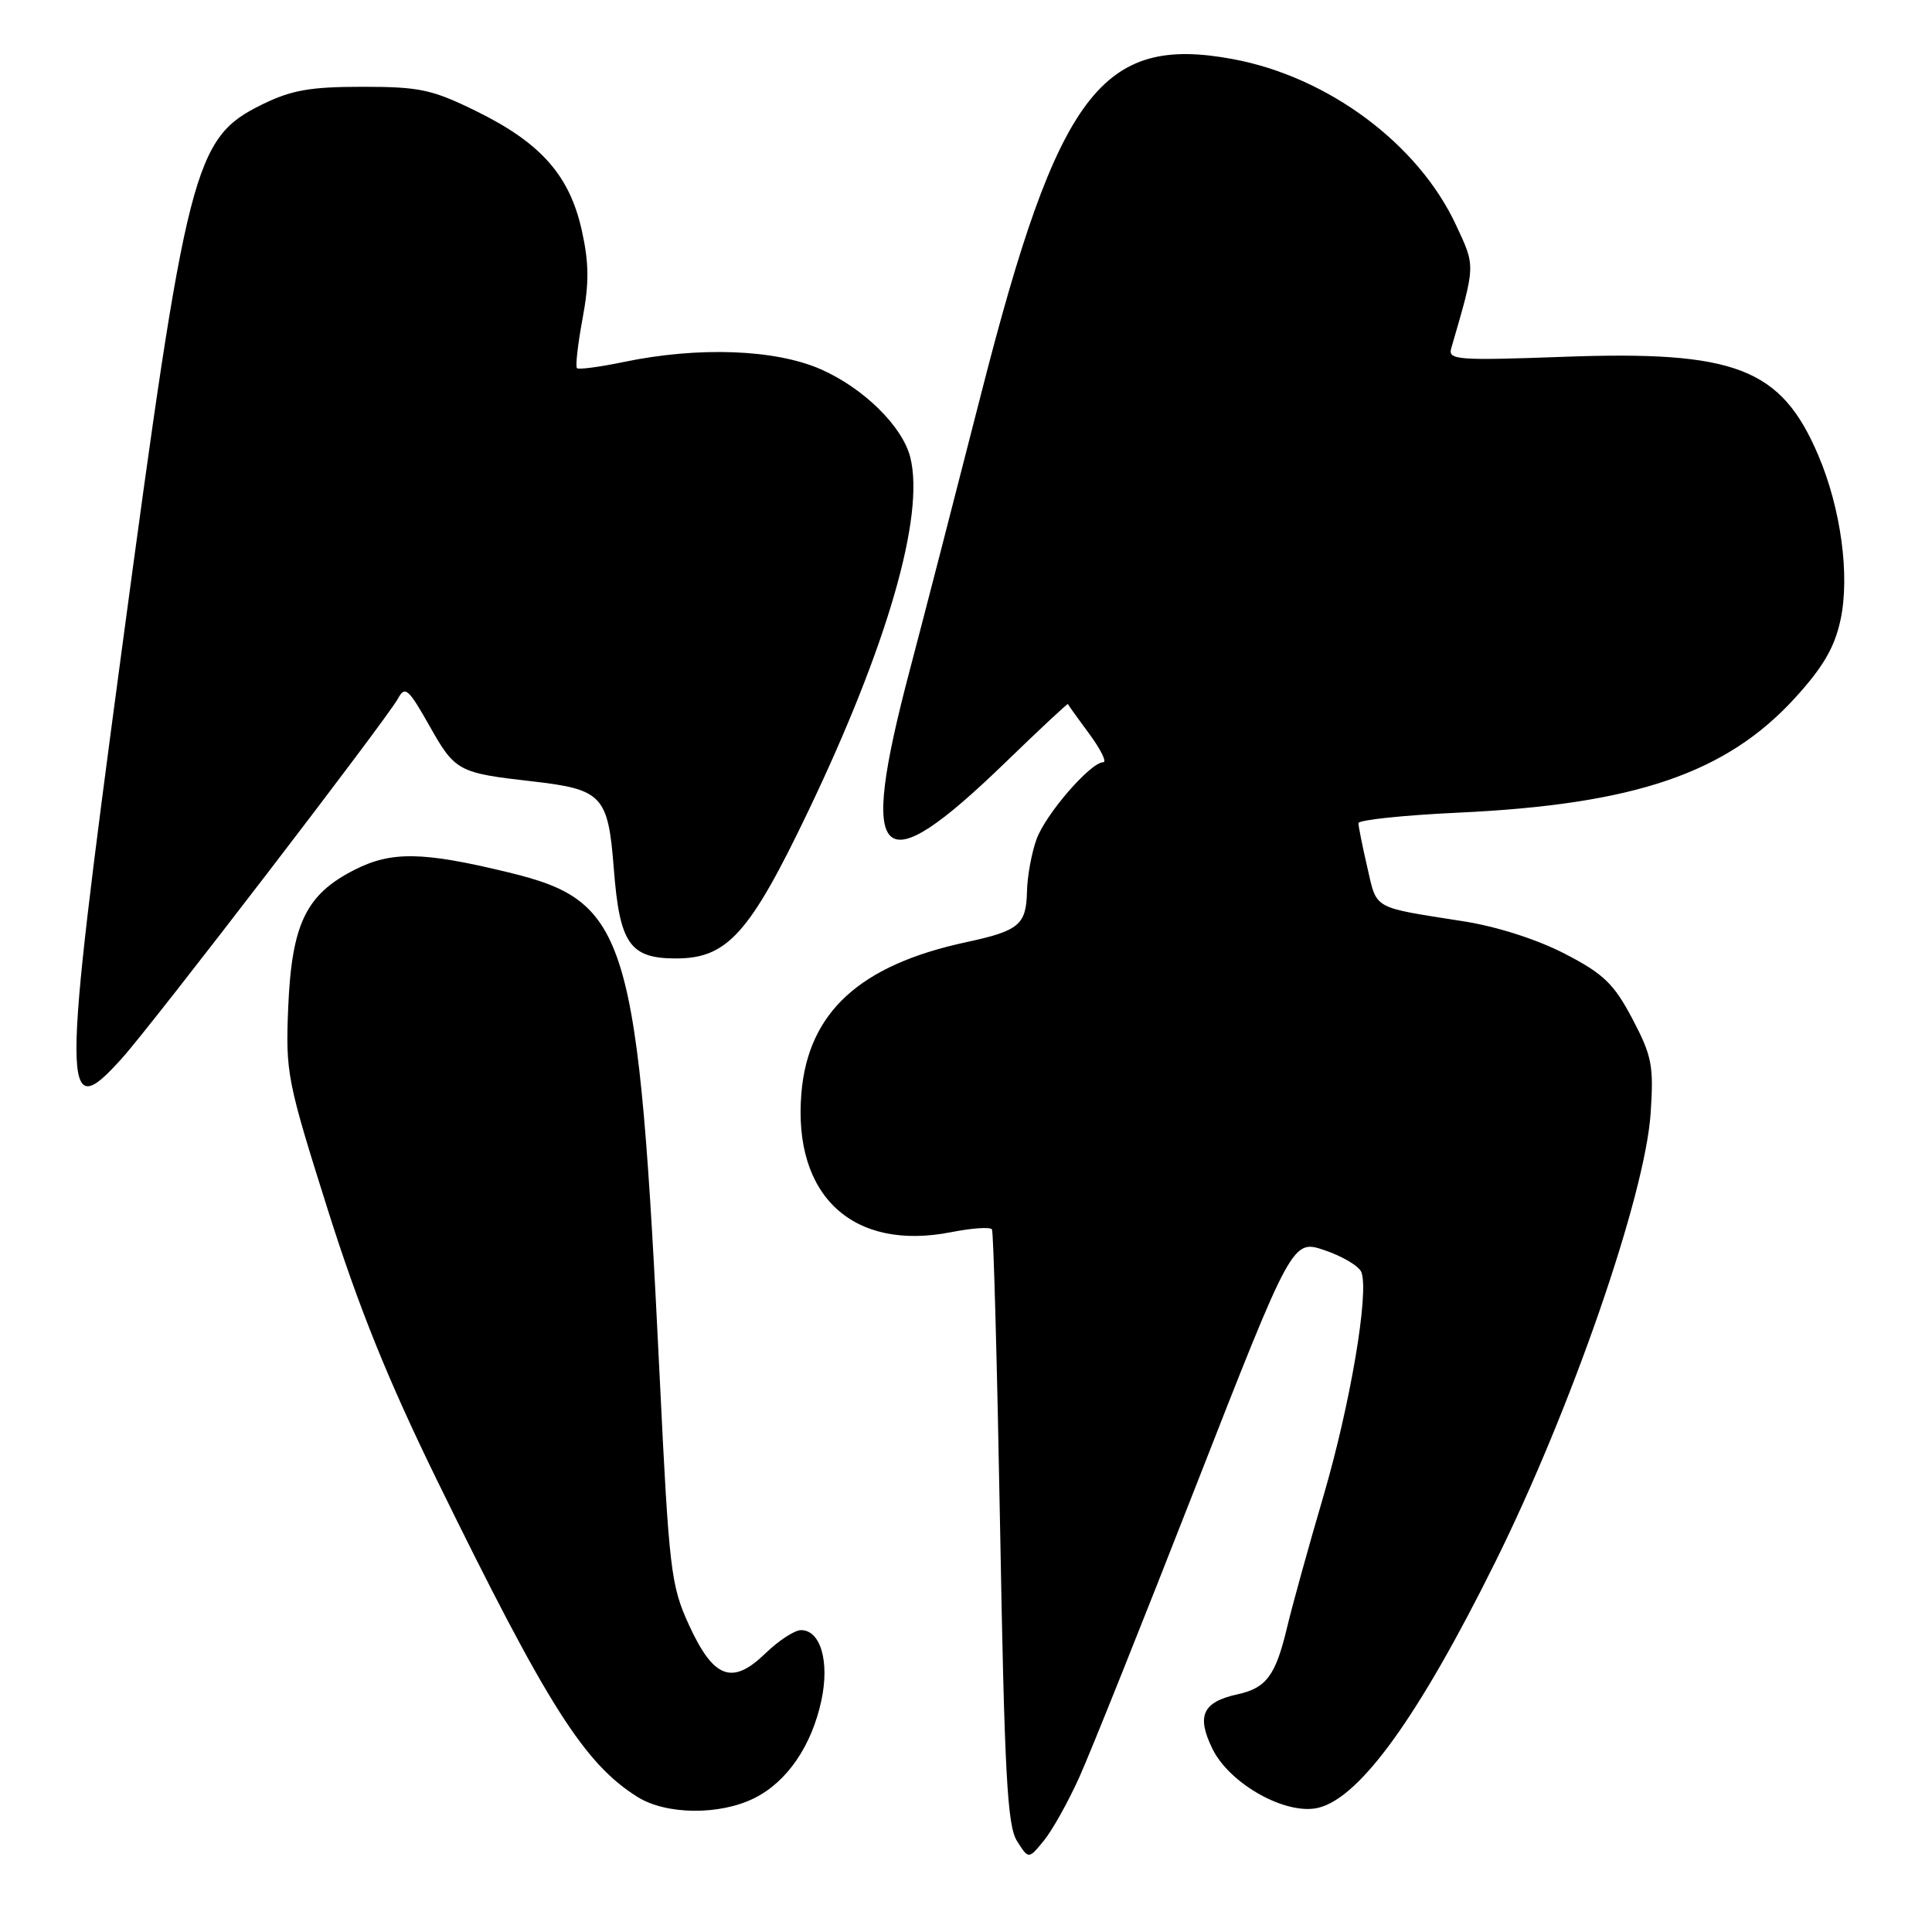 <?xml version="1.0" encoding="UTF-8" standalone="no"?>
<!DOCTYPE svg PUBLIC "-//W3C//DTD SVG 1.1//EN" "http://www.w3.org/Graphics/SVG/1.1/DTD/svg11.dtd" >
<svg xmlns="http://www.w3.org/2000/svg" xmlns:xlink="http://www.w3.org/1999/xlink" version="1.1" viewBox="0 0 256 256">
 <g >
 <path fill="currentColor"
d=" M 143.01 235.50 C 144.50 232.20 151.46 214.81 158.48 196.85 C 171.25 164.21 171.25 164.21 175.54 165.67 C 177.90 166.47 180.09 167.78 180.39 168.57 C 181.43 171.29 178.93 186.07 175.35 198.28 C 173.38 205.00 171.20 212.86 170.52 215.74 C 169.02 222.01 167.79 223.67 164.00 224.50 C 159.35 225.52 158.51 227.34 160.65 231.72 C 162.95 236.42 170.48 240.60 174.73 239.53 C 180.27 238.14 188.02 227.37 198.12 207.00 C 208.23 186.62 217.99 158.43 218.72 147.50 C 219.14 141.22 218.90 139.94 216.30 135.00 C 213.84 130.34 212.49 129.04 207.33 126.37 C 203.68 124.48 198.32 122.76 193.88 122.07 C 181.74 120.16 182.48 120.58 181.18 114.95 C 180.53 112.14 180.00 109.50 180.00 109.07 C 180.00 108.65 185.96 108.02 193.25 107.68 C 216.62 106.59 228.72 102.47 237.84 92.49 C 241.57 88.40 243.09 85.80 243.88 82.13 C 245.14 76.26 243.93 67.35 240.92 60.30 C 236.00 48.77 229.97 46.44 207.16 47.28 C 193.14 47.79 191.85 47.69 192.29 46.17 C 195.54 34.97 195.53 35.40 192.94 29.84 C 187.94 19.07 175.99 10.18 163.36 7.83 C 145.97 4.60 140.21 12.24 130.05 52.00 C 126.75 64.93 122.47 81.52 120.53 88.87 C 113.69 114.79 116.37 117.35 133.25 101.00 C 137.74 96.65 141.46 93.18 141.50 93.29 C 141.54 93.41 142.82 95.19 144.34 97.25 C 145.86 99.31 146.69 101.00 146.19 101.00 C 144.51 101.00 138.56 107.86 137.35 111.19 C 136.69 113.01 136.12 116.13 136.08 118.13 C 135.98 122.55 135.03 123.34 128.00 124.85 C 113.91 127.88 107.09 134.14 106.19 144.84 C 105.04 158.46 113.01 165.85 126.08 163.26 C 128.82 162.72 131.23 162.56 131.44 162.90 C 131.65 163.24 132.13 181.06 132.52 202.51 C 133.10 234.98 133.47 241.91 134.75 243.93 C 136.29 246.37 136.29 246.37 138.29 243.93 C 139.40 242.59 141.52 238.80 143.01 235.50 Z  M 99.98 238.25 C 104.31 236.08 107.55 231.33 108.84 225.31 C 109.94 220.16 108.73 216.00 106.14 216.00 C 105.29 216.00 103.16 217.39 101.40 219.10 C 97.01 223.35 94.54 222.42 91.27 215.27 C 88.90 210.09 88.65 208.03 87.42 182.62 C 84.56 123.72 83.28 119.45 67.35 115.59 C 56.02 112.84 51.87 112.77 46.99 115.25 C 40.55 118.51 38.66 122.42 38.19 133.46 C 37.83 142.16 38.03 143.18 43.42 160.25 C 47.54 173.28 51.40 182.84 57.96 196.25 C 72.50 225.94 77.43 233.72 84.50 238.12 C 88.31 240.49 95.39 240.55 99.98 238.25 Z  M 16.14 140.25 C 20.23 135.71 51.25 95.29 52.73 92.57 C 53.67 90.84 54.11 91.23 56.93 96.22 C 60.30 102.20 60.73 102.42 70.50 103.53 C 79.82 104.59 80.58 105.40 81.33 115.07 C 82.10 125.05 83.44 127.00 89.58 127.00 C 96.37 127.00 99.33 123.71 107.09 107.50 C 117.58 85.58 122.56 68.34 120.62 60.61 C 119.59 56.50 114.45 51.44 108.76 48.93 C 102.73 46.28 92.58 45.90 82.67 47.96 C 79.46 48.63 76.66 49.00 76.45 48.78 C 76.23 48.56 76.56 45.62 77.19 42.23 C 78.08 37.48 78.05 34.81 77.08 30.48 C 75.46 23.24 71.67 18.95 63.19 14.77 C 57.26 11.85 55.62 11.50 48.02 11.50 C 41.10 11.50 38.61 11.94 34.72 13.85 C 25.67 18.31 24.77 21.82 16.06 86.69 C 8.14 145.74 8.14 149.14 16.14 140.25 Z "/>
</g>
</svg>